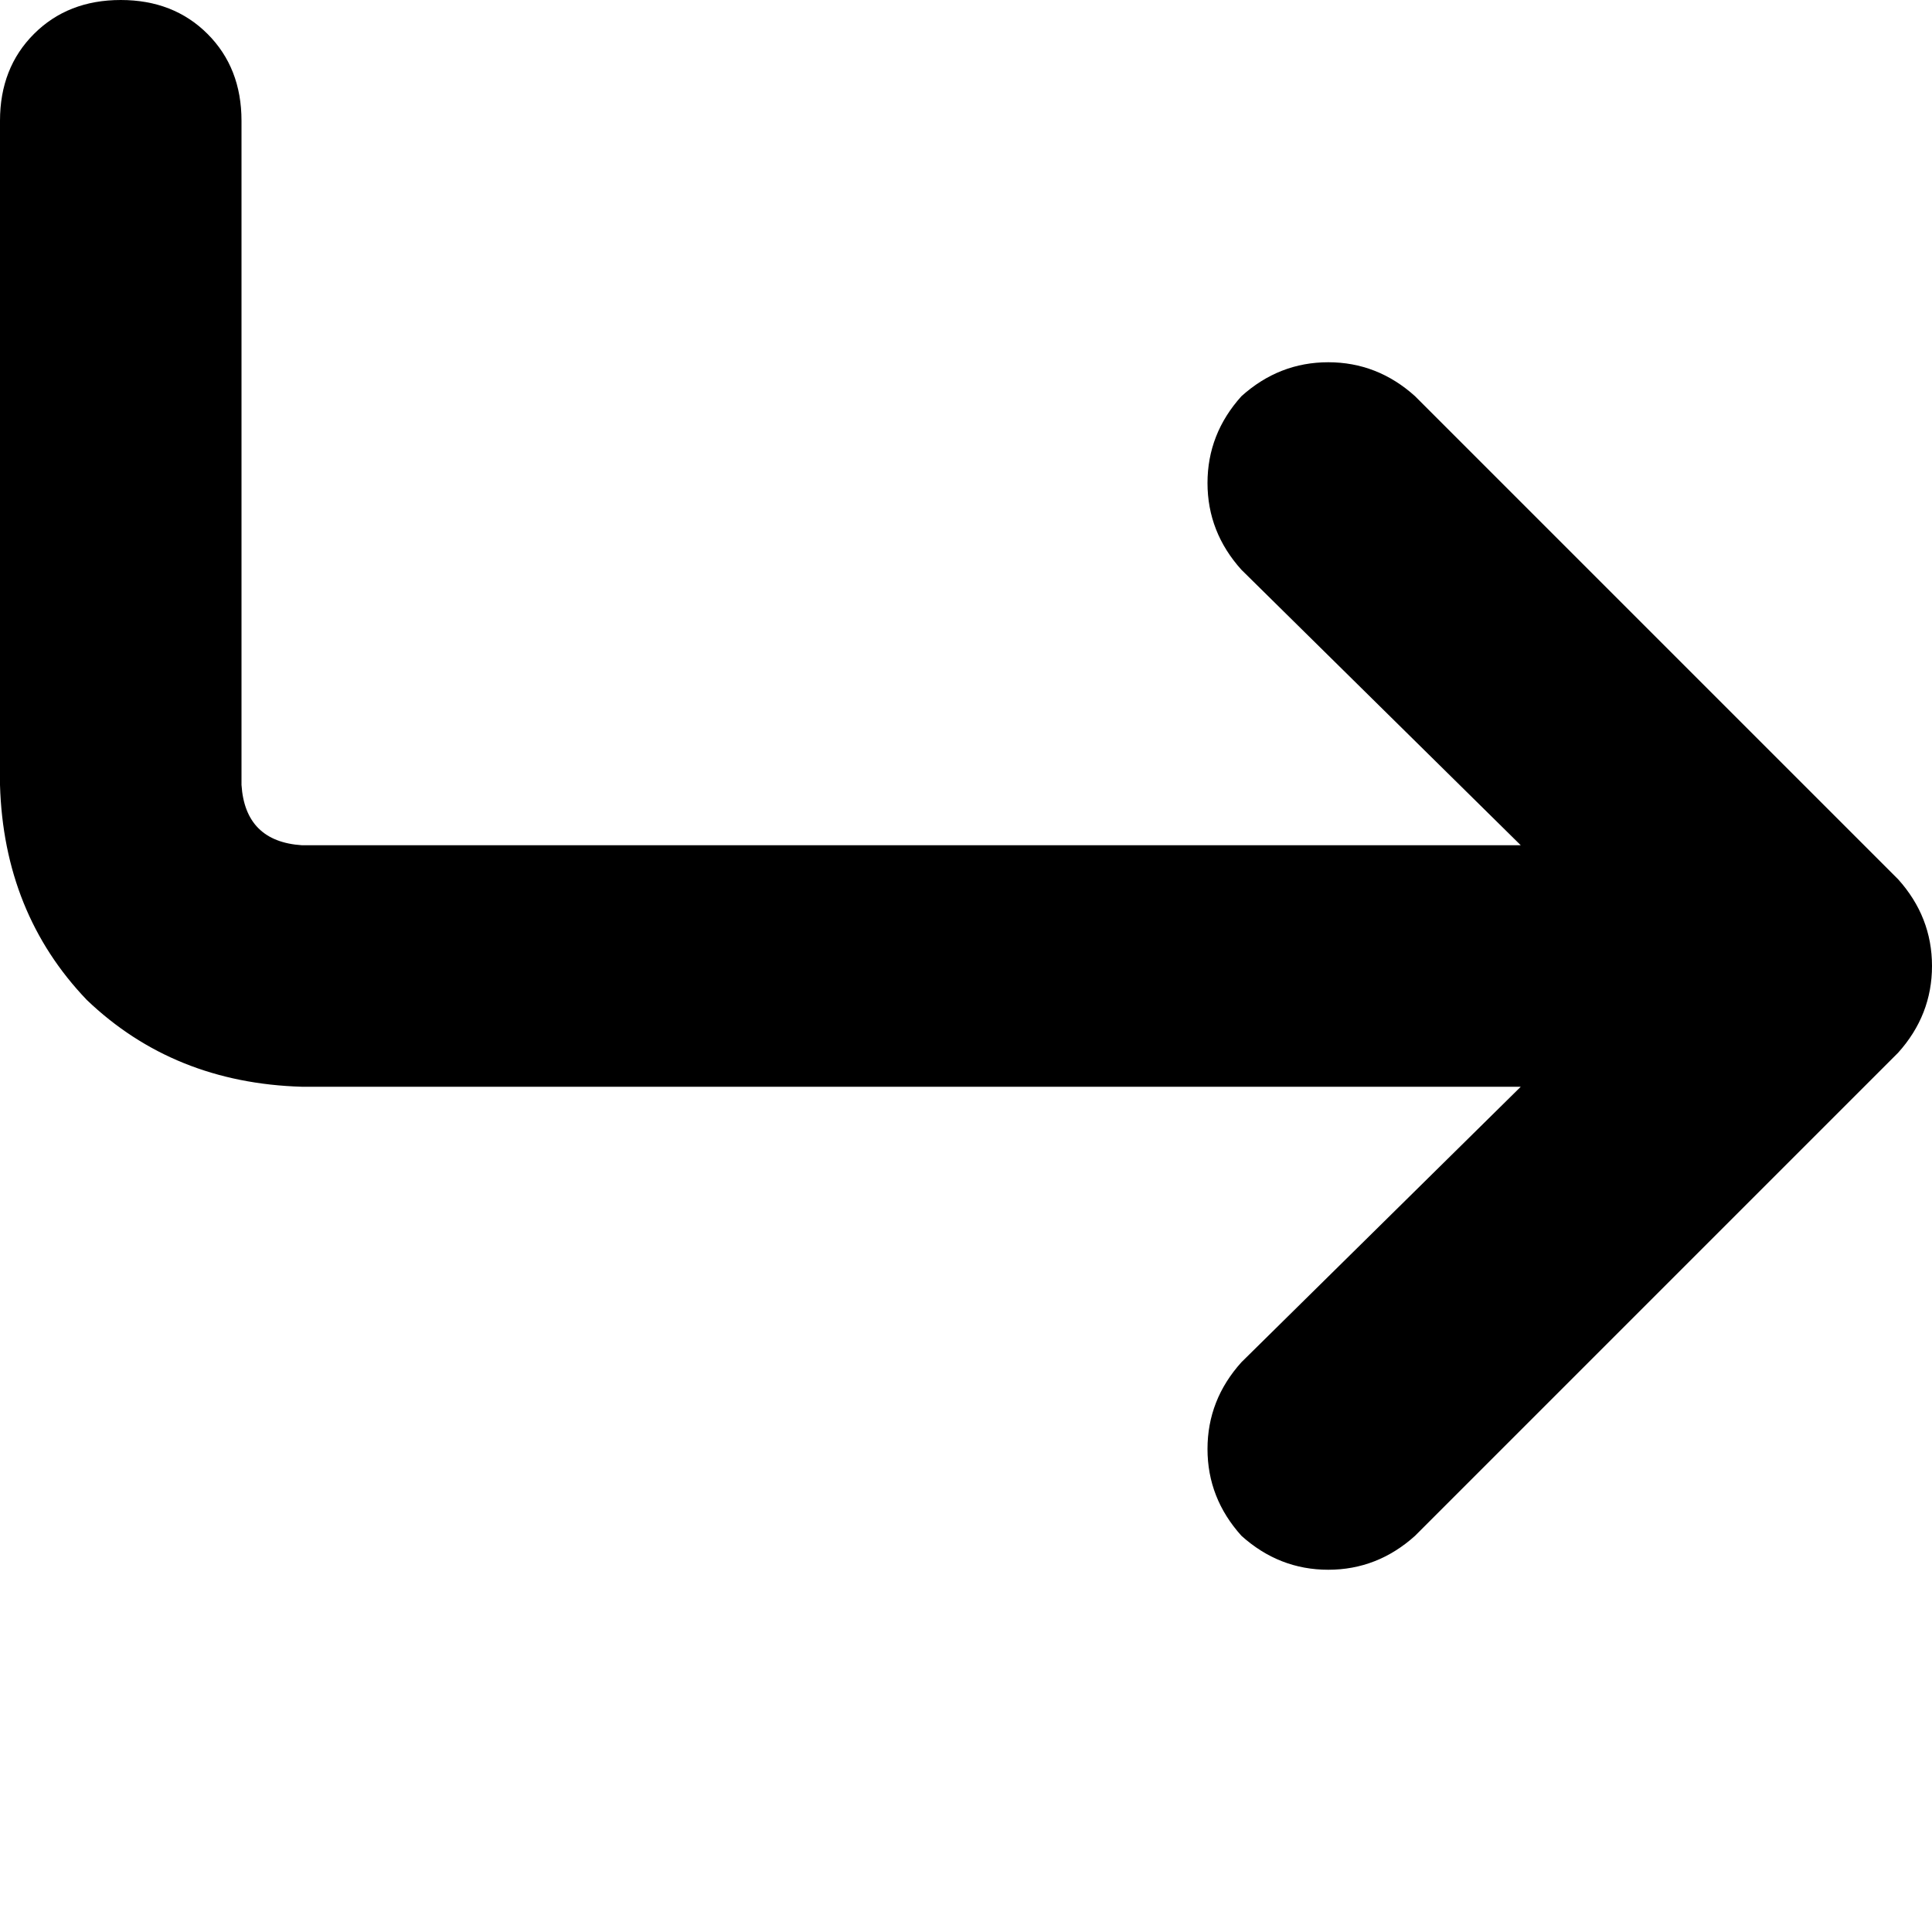 <svg width="14" height="14" viewBox="0 0 14 14" fill="none" xmlns="http://www.w3.org/2000/svg">
<g id="Ex_icon">
<path id="Icon" d="M8.996 11.129C8.832 10.947 8.75 10.737 8.75 10.5C8.75 10.263 8.832 10.053 8.996 9.871L11.02 7.875H2.188C1.568 7.857 1.048 7.647 0.629 7.246C0.228 6.827 0.018 6.307 0 5.688V0.875C0 0.62 0.082 0.41 0.246 0.246C0.41 0.082 0.62 0 0.875 0C1.13 0 1.34 0.082 1.504 0.246C1.668 0.41 1.75 0.62 1.75 0.875V5.688C1.768 5.961 1.914 6.107 2.188 6.125H11.02L8.996 4.129C8.832 3.947 8.75 3.737 8.75 3.5C8.75 3.263 8.832 3.053 8.996 2.871C9.178 2.707 9.388 2.625 9.625 2.625C9.862 2.625 10.072 2.707 10.254 2.871L13.754 6.371C13.918 6.553 14 6.763 14 7C14 7.237 13.918 7.447 13.754 7.629L10.254 11.129C10.072 11.293 9.862 11.375 9.625 11.375C9.388 11.375 9.178 11.293 8.996 11.129Z" fill="currentColor"/>
</g>
</svg>
